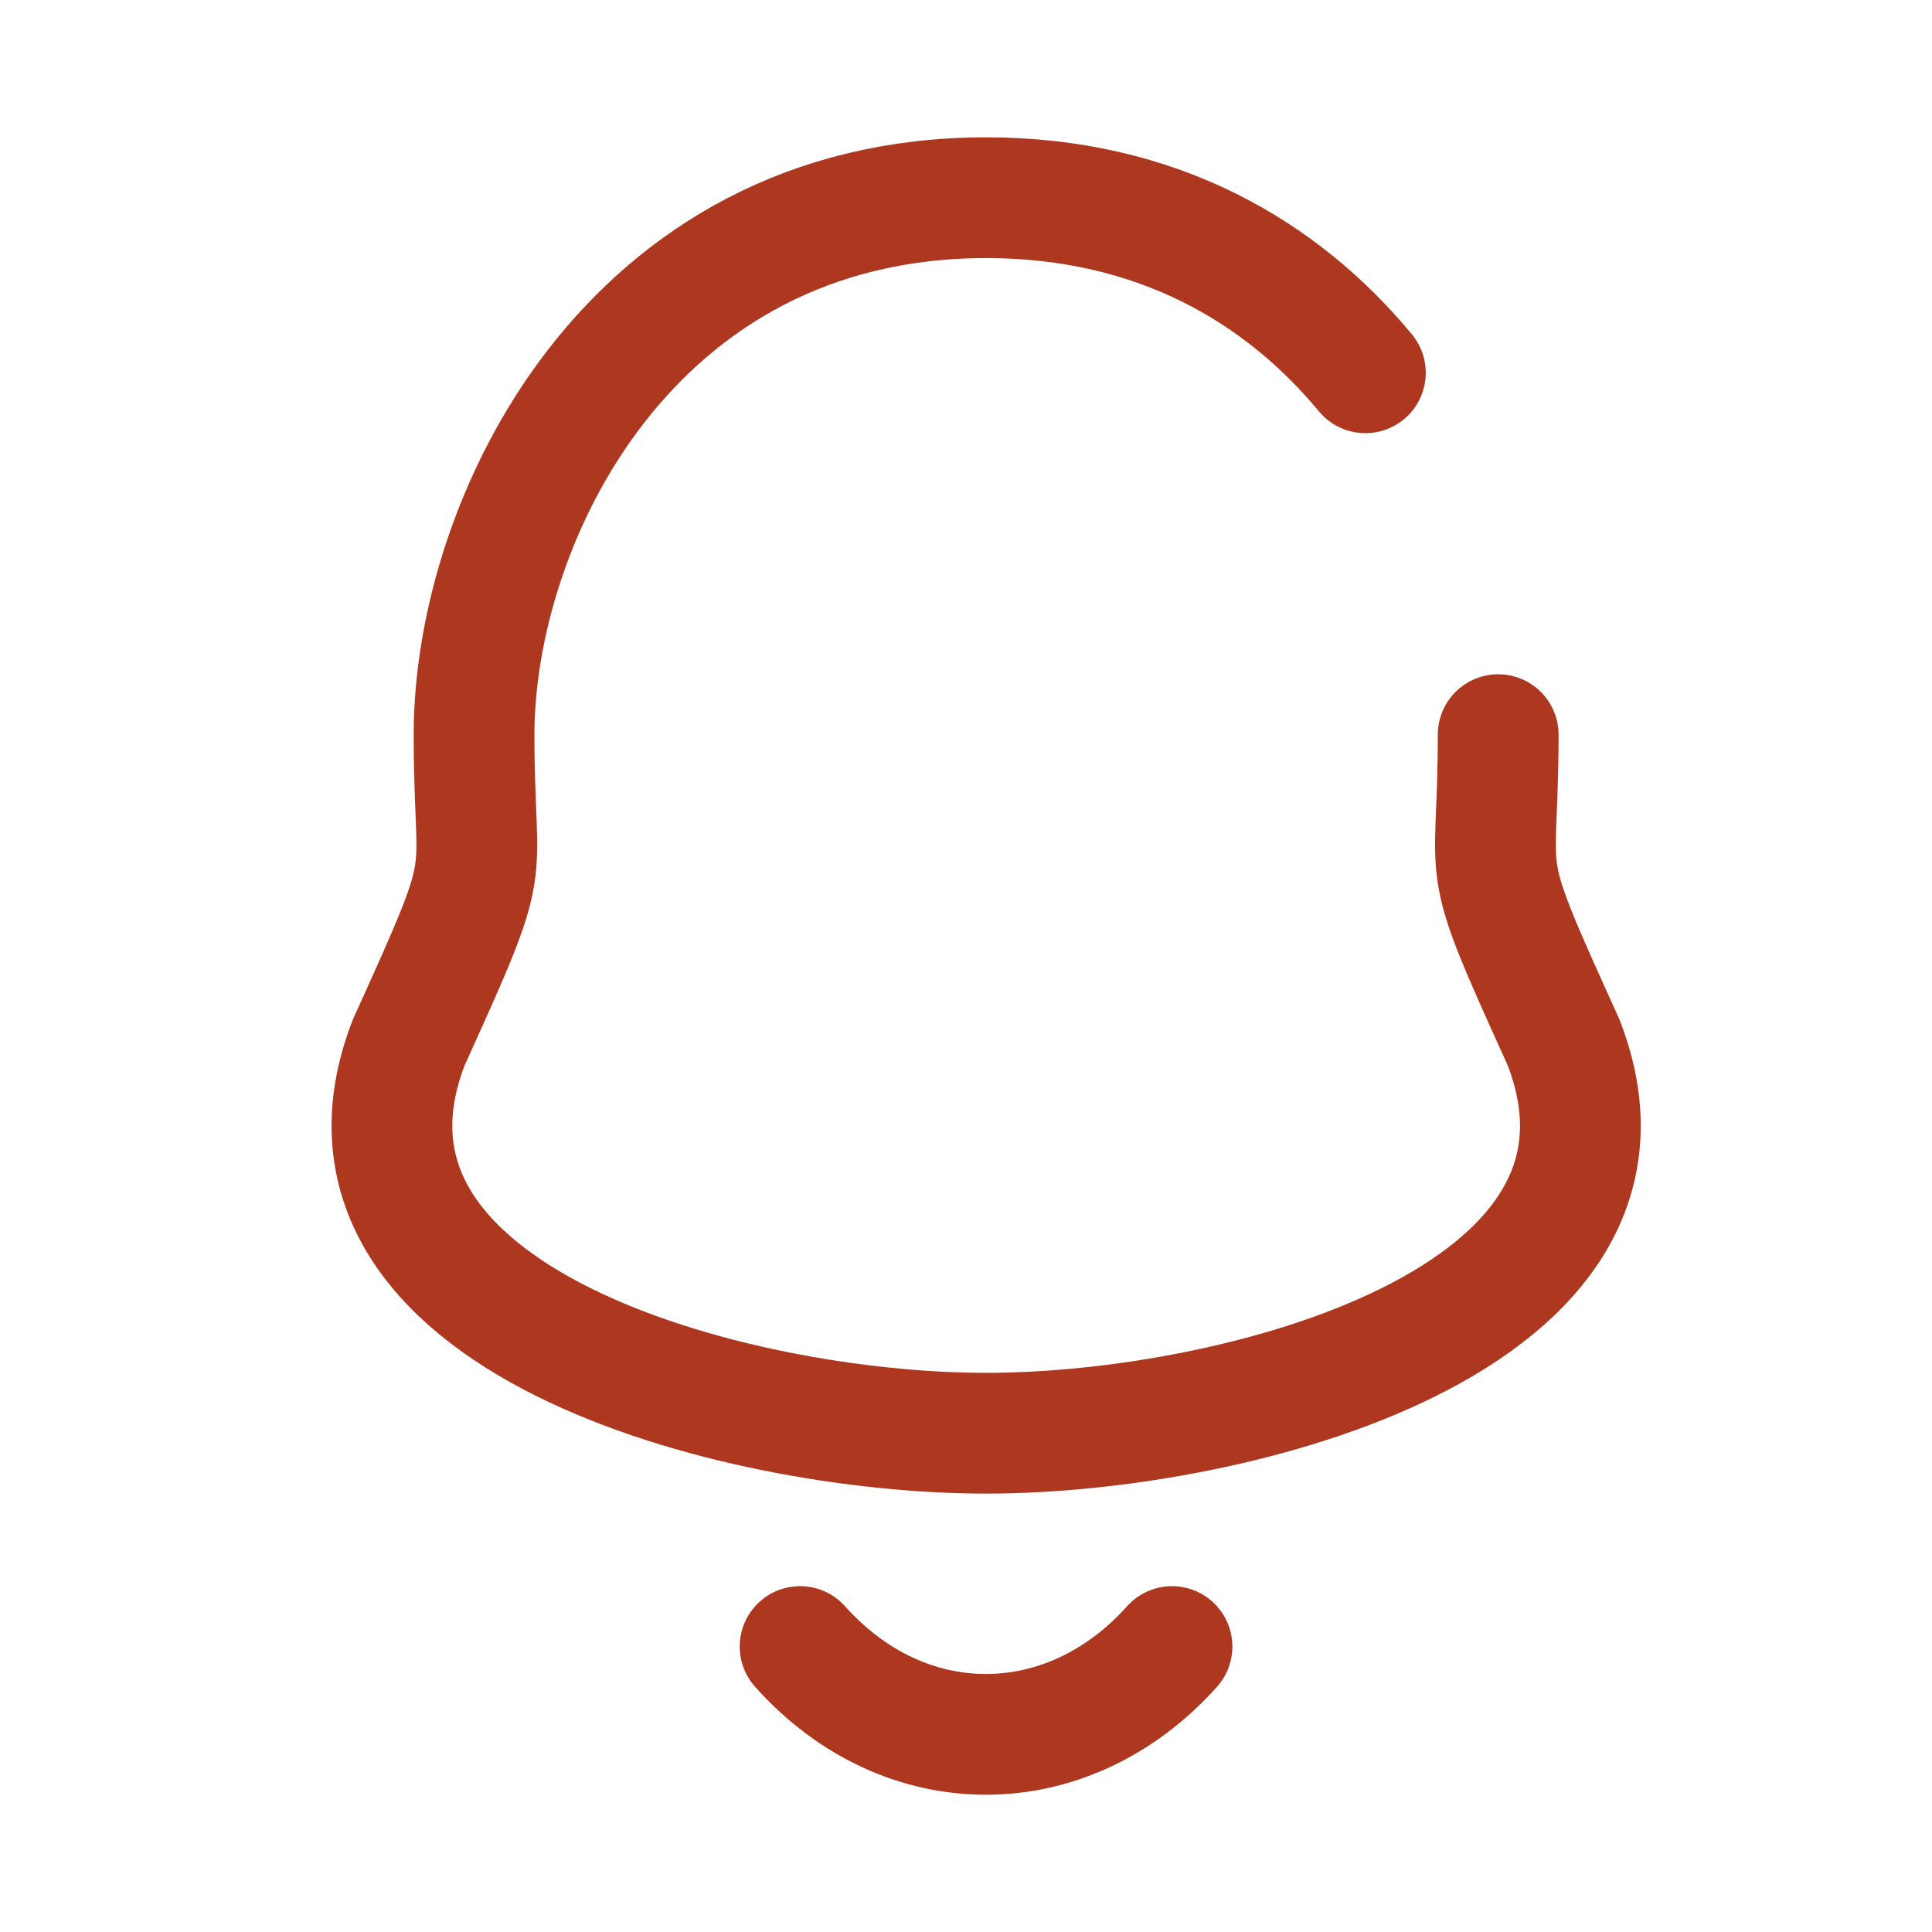 <svg width="24" height="24" viewBox="0 0 24 24" fill="none" xmlns="http://www.w3.org/2000/svg">
<path d="M16.961 4.631C15.924 3.378 14.375 2.456 12.25 2.456C7.816 2.456 5.889 6.471 5.889 9.126C5.889 11.109 6.177 10.526 5.079 12.946C3.738 16.394 9.13 17.804 12.25 17.804C15.369 17.804 20.762 16.394 19.422 12.946C18.323 10.526 18.611 11.109 18.611 9.126" stroke="#AD381F" stroke-width="1.5" stroke-linecap="round" stroke-linejoin="round"/>
<path d="M14.559 20.454C13.265 21.9 11.246 21.917 9.939 20.454" stroke="#AD381F" stroke-width="1.5" stroke-linecap="round" stroke-linejoin="round"/>
</svg>

